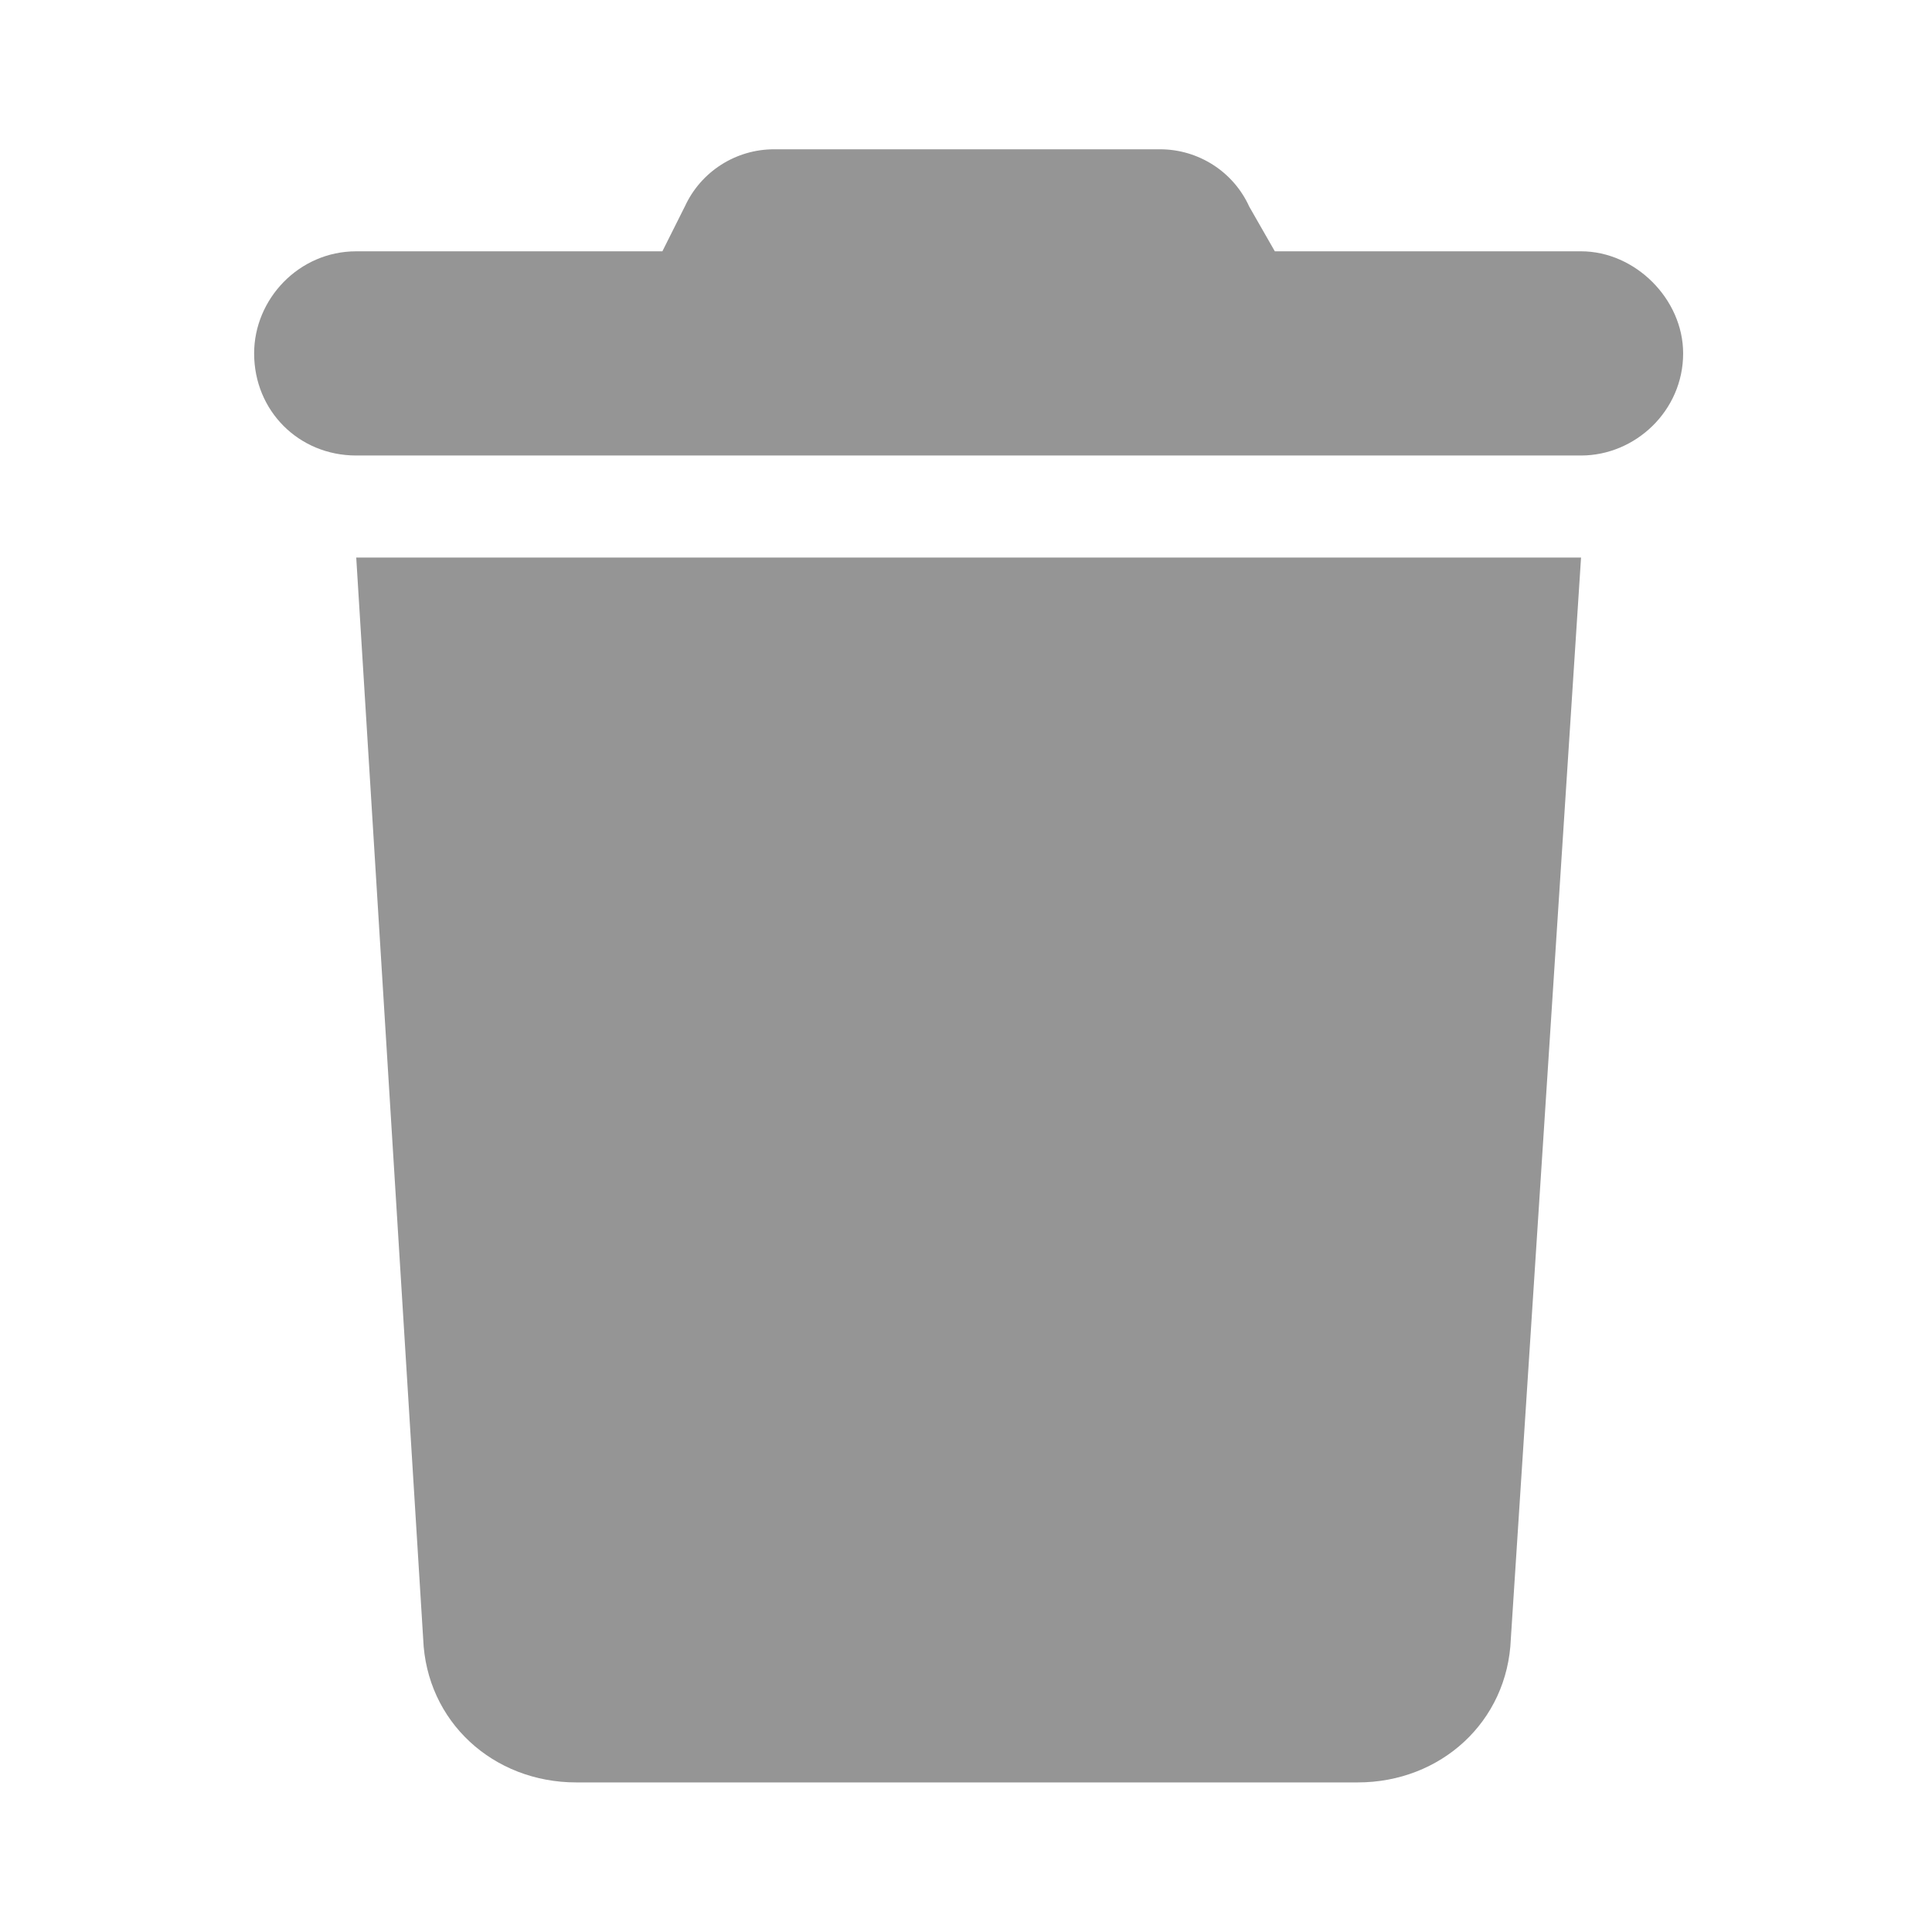 <?xml version="1.0" encoding="UTF-8" standalone="no"?>
<svg
   enable-background="new 0 0 26 26"
   id="Слой_1"
   version="1.1"
   viewBox="0 0 26 26"
   xml:space="preserve"
   sodipodi:docname="clear.svg"
   inkscape:version="1.1.1 (3bf5ae0d25, 2021-09-20)"
   xmlns:inkscape="http://www.inkscape.org/namespaces/inkscape"
   xmlns:sodipodi="http://sodipodi.sourceforge.net/DTD/sodipodi-0.dtd"
   xmlns="http://www.w3.org/2000/svg"
   xmlns:svg="http://www.w3.org/2000/svg"
   xmlns:rdf="http://www.w3.org/1999/02/22-rdf-syntax-ns#"
   xmlns:cc="http://creativecommons.org/ns#"
   xmlns:dc="http://purl.org/dc/elements/1.1/"><defs
     id="defs3751" /><sodipodi:namedview
     pagecolor="#ffffff"
     bordercolor="#666666"
     borderopacity="1"
     objecttolerance="10"
     gridtolerance="10"
     guidetolerance="10"
     inkscape:pageopacity="0"
     inkscape:pageshadow="2"
     inkscape:window-width="2560"
     inkscape:window-height="1283"
     id="namedview3749"
     showgrid="true"
     inkscape:zoom="32"
     inkscape:cx="17.703125"
     inkscape:cy="15.78125"
     inkscape:window-x="0"
     inkscape:window-y="32"
     inkscape:window-maximized="1"
     inkscape:current-layer="Слой_1"
     showguides="true"
     inkscape:guide-bbox="true"
     inkscape:pagecheckerboard="1"><inkscape:grid
       type="xygrid"
       id="grid3755" /></sodipodi:namedview><path
     inkscape:connector-curvature="0"
     d="M 9.215,2.781 8.914,3.382 H 4.794 c -0.773,0 -1.374,0.644 -1.374,1.374 0,0.773 0.601,1.374 1.374,1.374 h 16.483 c 0.73,0 1.374,-0.601 1.374,-1.374 0,-0.73 -0.644,-1.374 -1.374,-1.374 H 17.156 L 16.812,2.781 C 16.598,2.309 16.126,2.009 15.611,2.009 h -5.194 c -0.515,0 -0.987,0.3 -1.202,0.773 z M 21.277,7.503 H 4.794 L 5.695,22.055 c 0.043,1.116 0.944,1.932 2.06,1.932 h 10.517 c 1.116,0 2.017,-0.816 2.06,-1.932 z"
     id="path4"
     style="fill:#959595;fill-opacity:1;stroke-width:1.831" /></svg>
